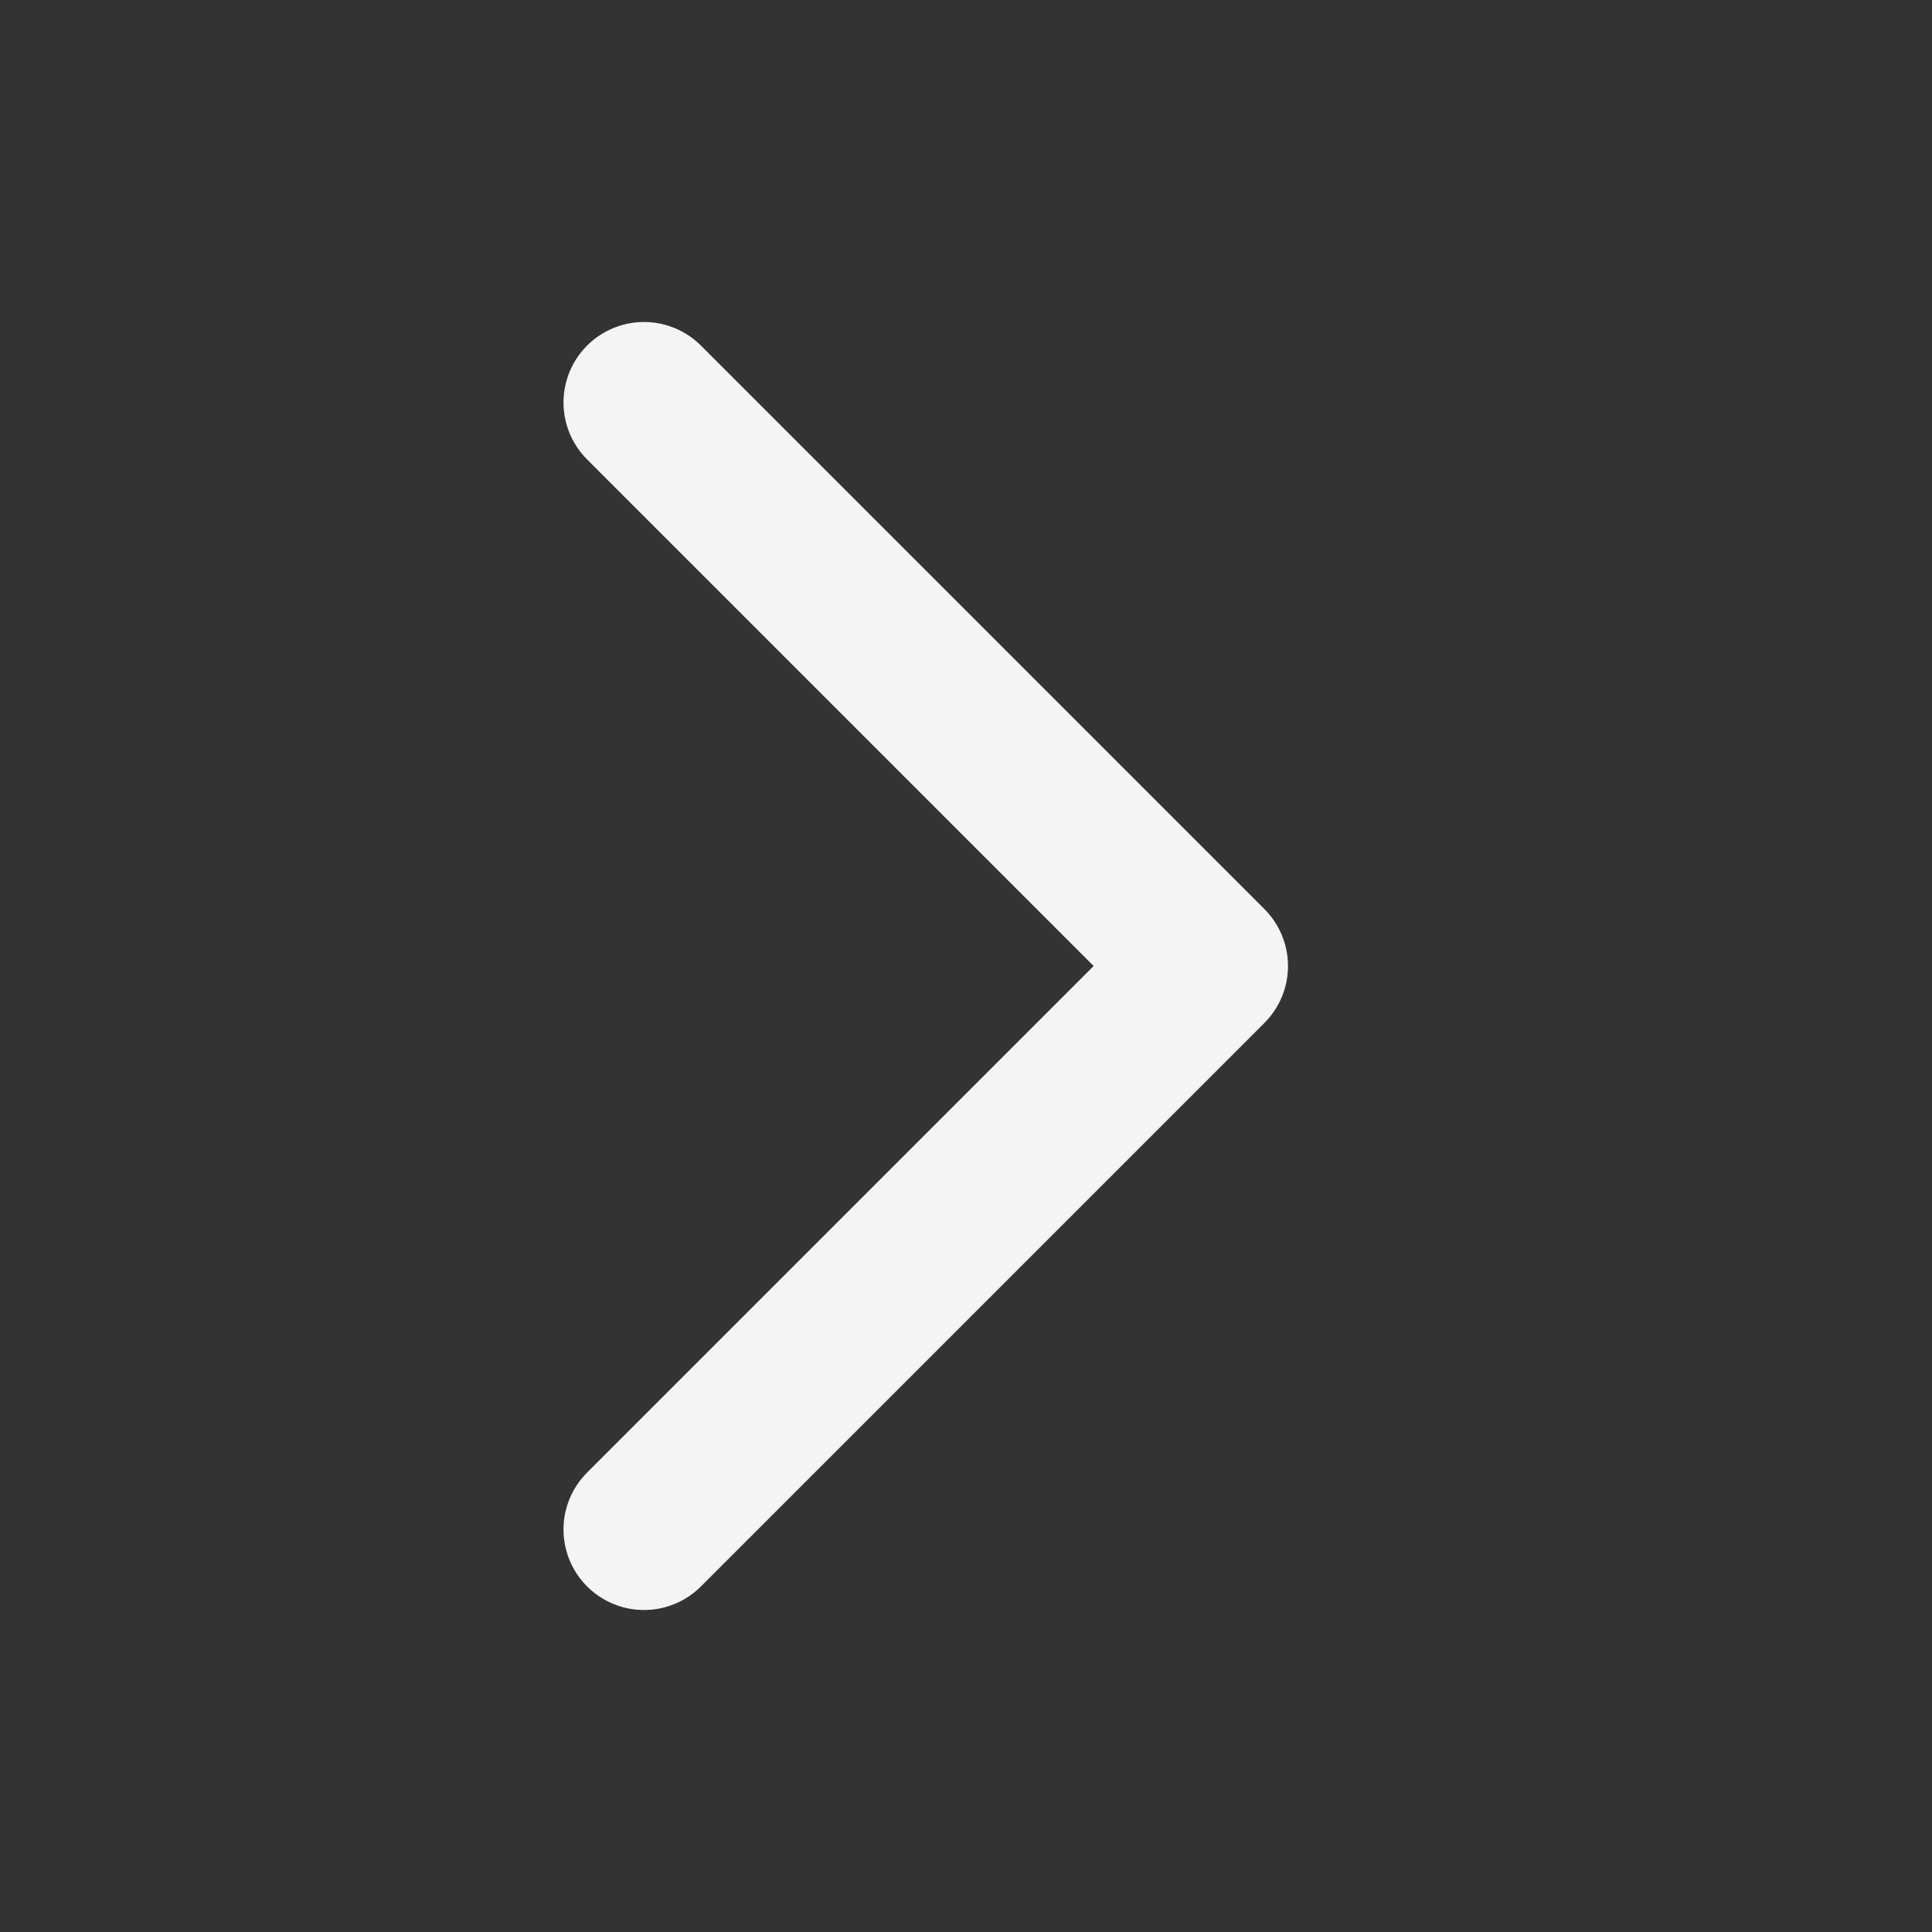<svg width="24" height="24" viewBox="0 0 24 24" fill="none" xmlns="http://www.w3.org/2000/svg">
<rect x="0" y="0" width="24" height="24" fill="#333333" stroke="none"/>
<g id="icon">
<path id="Vector" d="M8 5L15 12L8 19" stroke="#F3F4F6" stroke-width="2" stroke-linecap="round" stroke-linejoin="round"/>
</g>
</svg>
